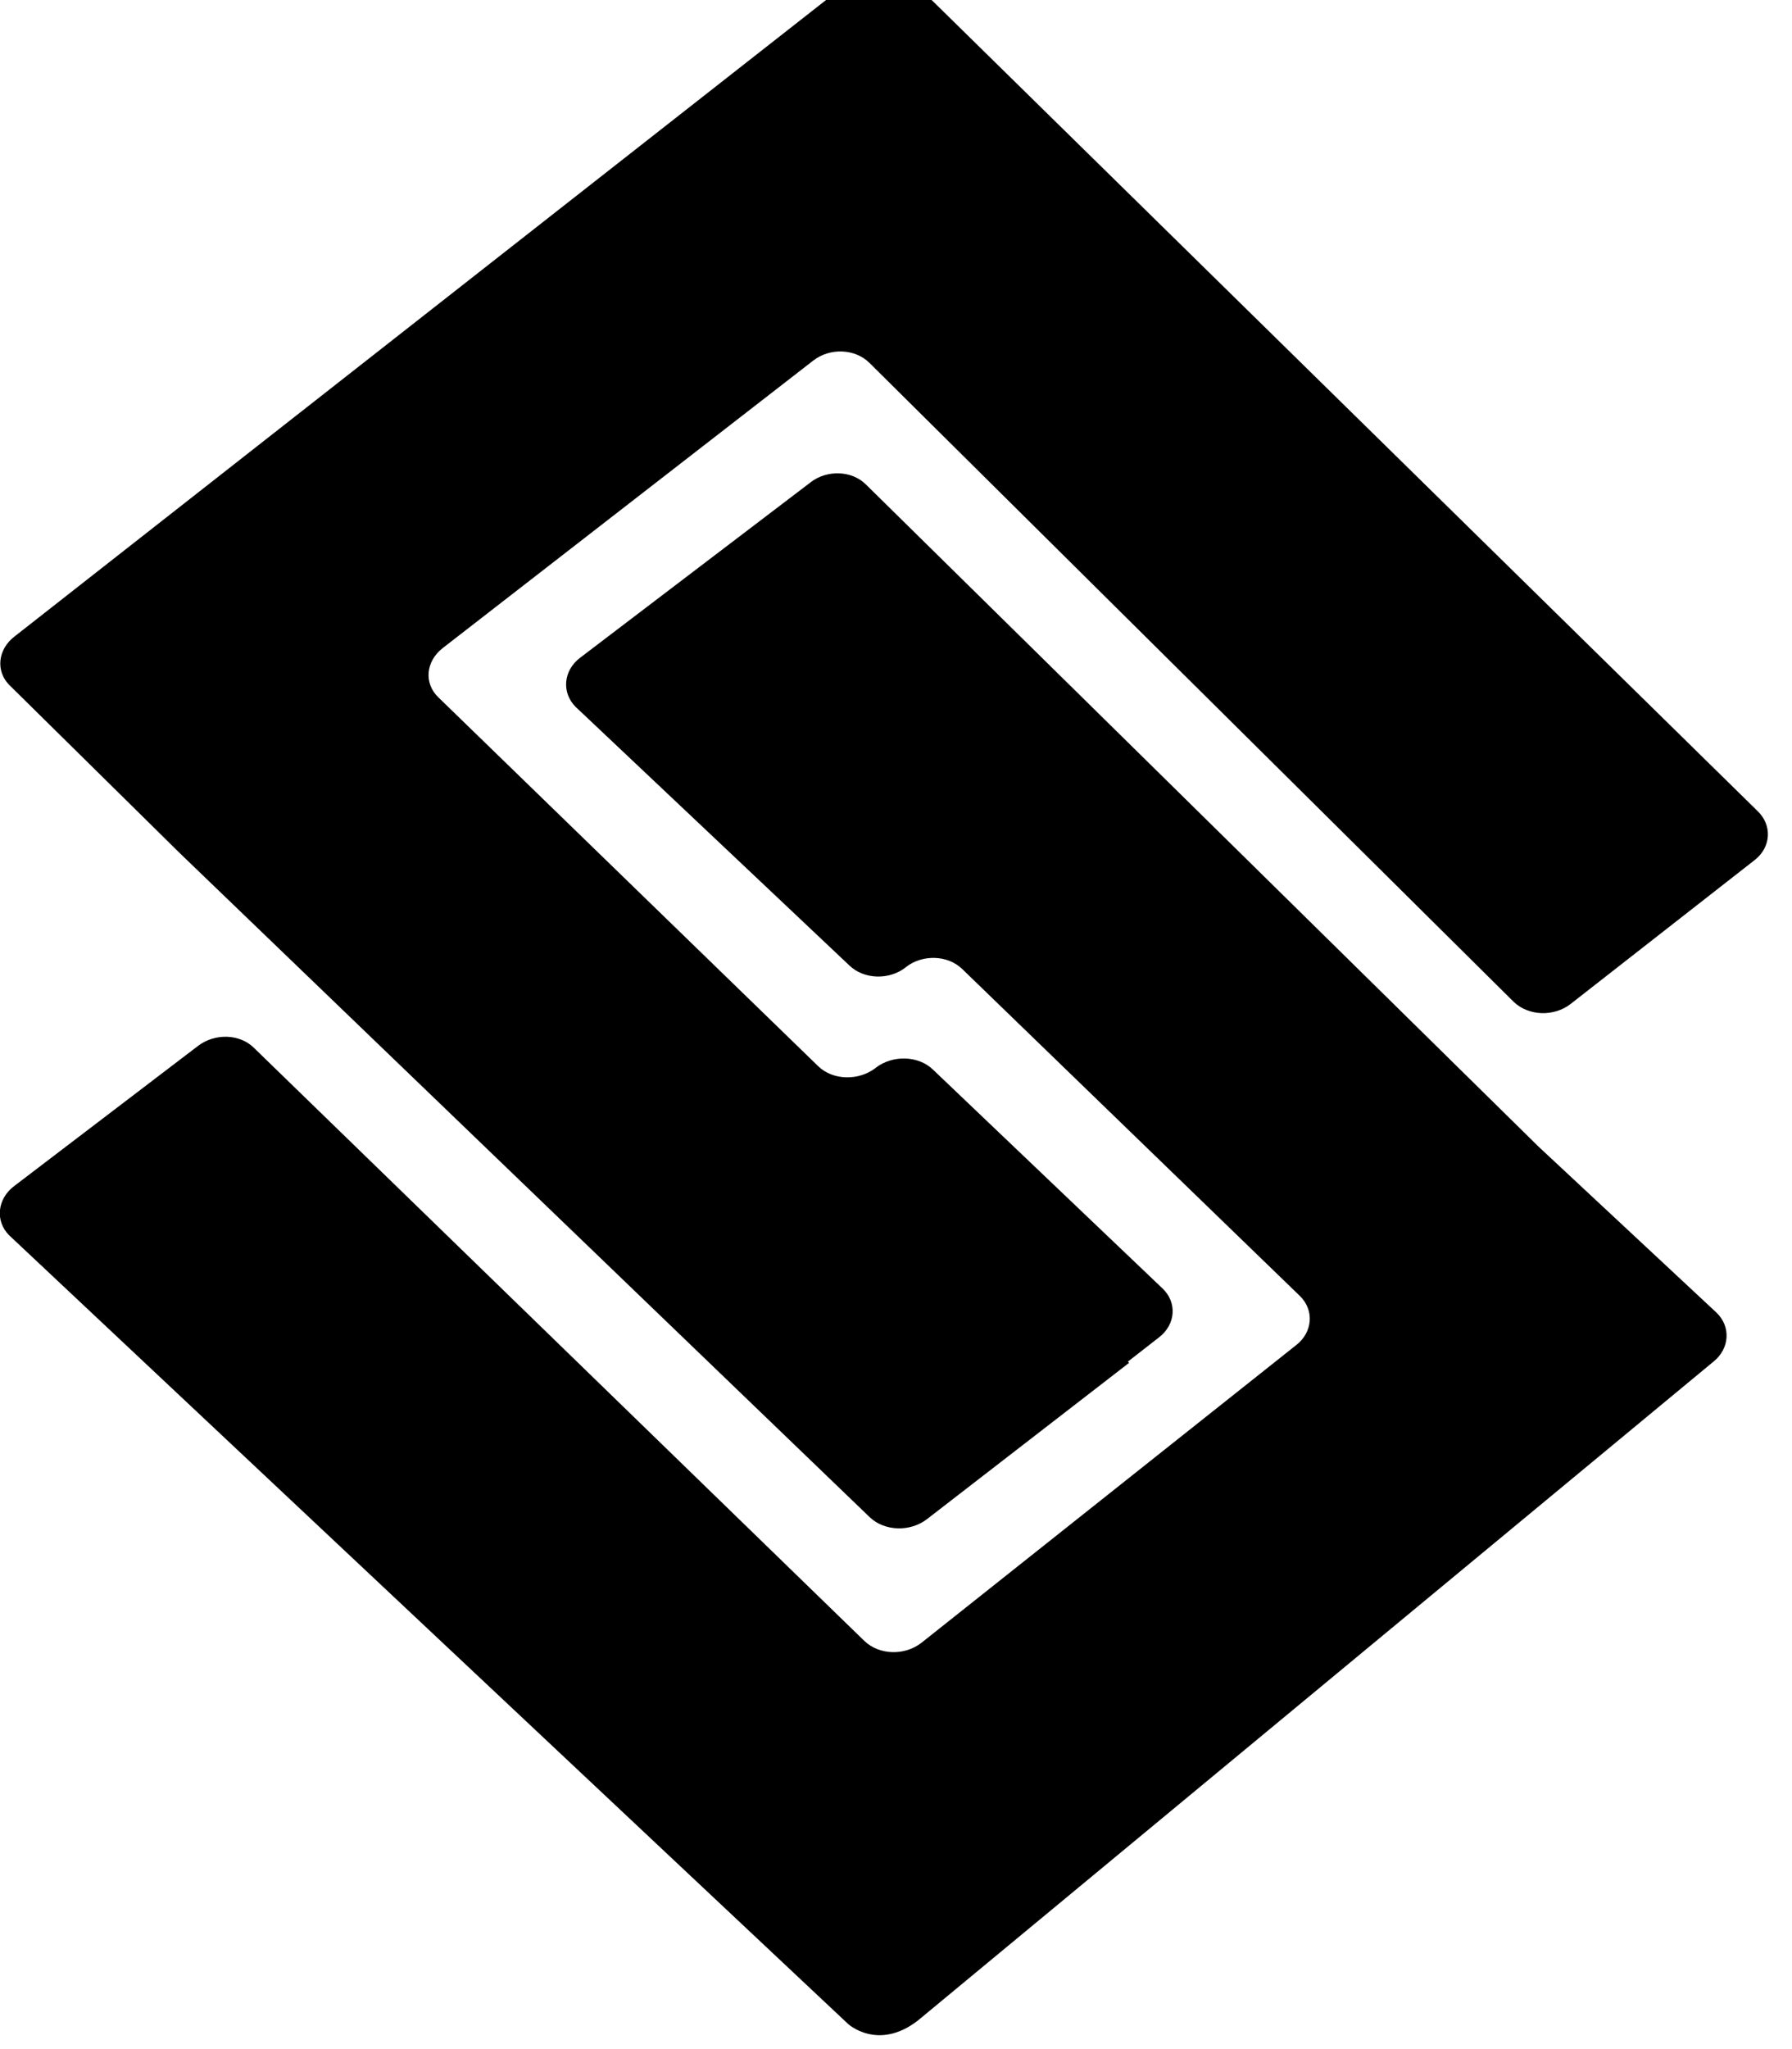 <!-- Generated by IcoMoon.io -->
<svg version="1.1" xmlns="http://www.w3.org/2000/svg" width="28" height="32" viewBox="0 0 28 32">
<title>staylinked</title>
<path d="M12.662 7.534c0.258-0.201 0.647-0.188 0.867 0.031l10.507 10.338 2.782 2.594c0.232 0.22 0.207 0.565-0.044 0.766l-12.436 10.294c-0.622 0.477-1.087 0.050-1.087 0.050l-13.108-12.316c-0.22-0.22-0.188-0.565 0.075-0.766l2.877-2.192c0.264-0.201 0.653-0.188 0.873 0.031l9.54 9.264c0.232 0.22 0.628 0.232 0.892 0.025l5.854-4.648c0.258-0.201 0.283-0.546 0.057-0.766l-5.276-5.106c-0.226-0.22-0.622-0.232-0.879-0.031l-0.006 0.006c-0.258 0.201-0.653 0.188-0.879-0.031l-4.277-4.038c-0.22-0.22-0.195-0.565 0.069-0.766l3.599-2.738zM13.591 23.695c0.232 0.22 0.634 0.232 0.898 0.025l3.153-2.437-0.019-0.019 0.484-0.377c0.264-0.201 0.289-0.546 0.057-0.766l-3.586-3.417c-0.226-0.22-0.628-0.232-0.892-0.031l-0.006 0.006c-0.264 0.201-0.66 0.195-0.892-0.025l-5.941-5.766c-0.226-0.22-0.195-0.559 0.069-0.766l5.791-4.491c0.258-0.201 0.647-0.188 0.873 0.031l10.074 9.986c0.232 0.22 0.628 0.232 0.886 0.031l2.877-2.248c0.258-0.201 0.276-0.546 0.044-0.766l-13.221-12.976c-0.094-0.075-0.502-0.345-1.024 0.069l-12.988 10.181c-0.264 0.201-0.301 0.546-0.075 0.766l2.657 2.619z"></path>
</svg>
